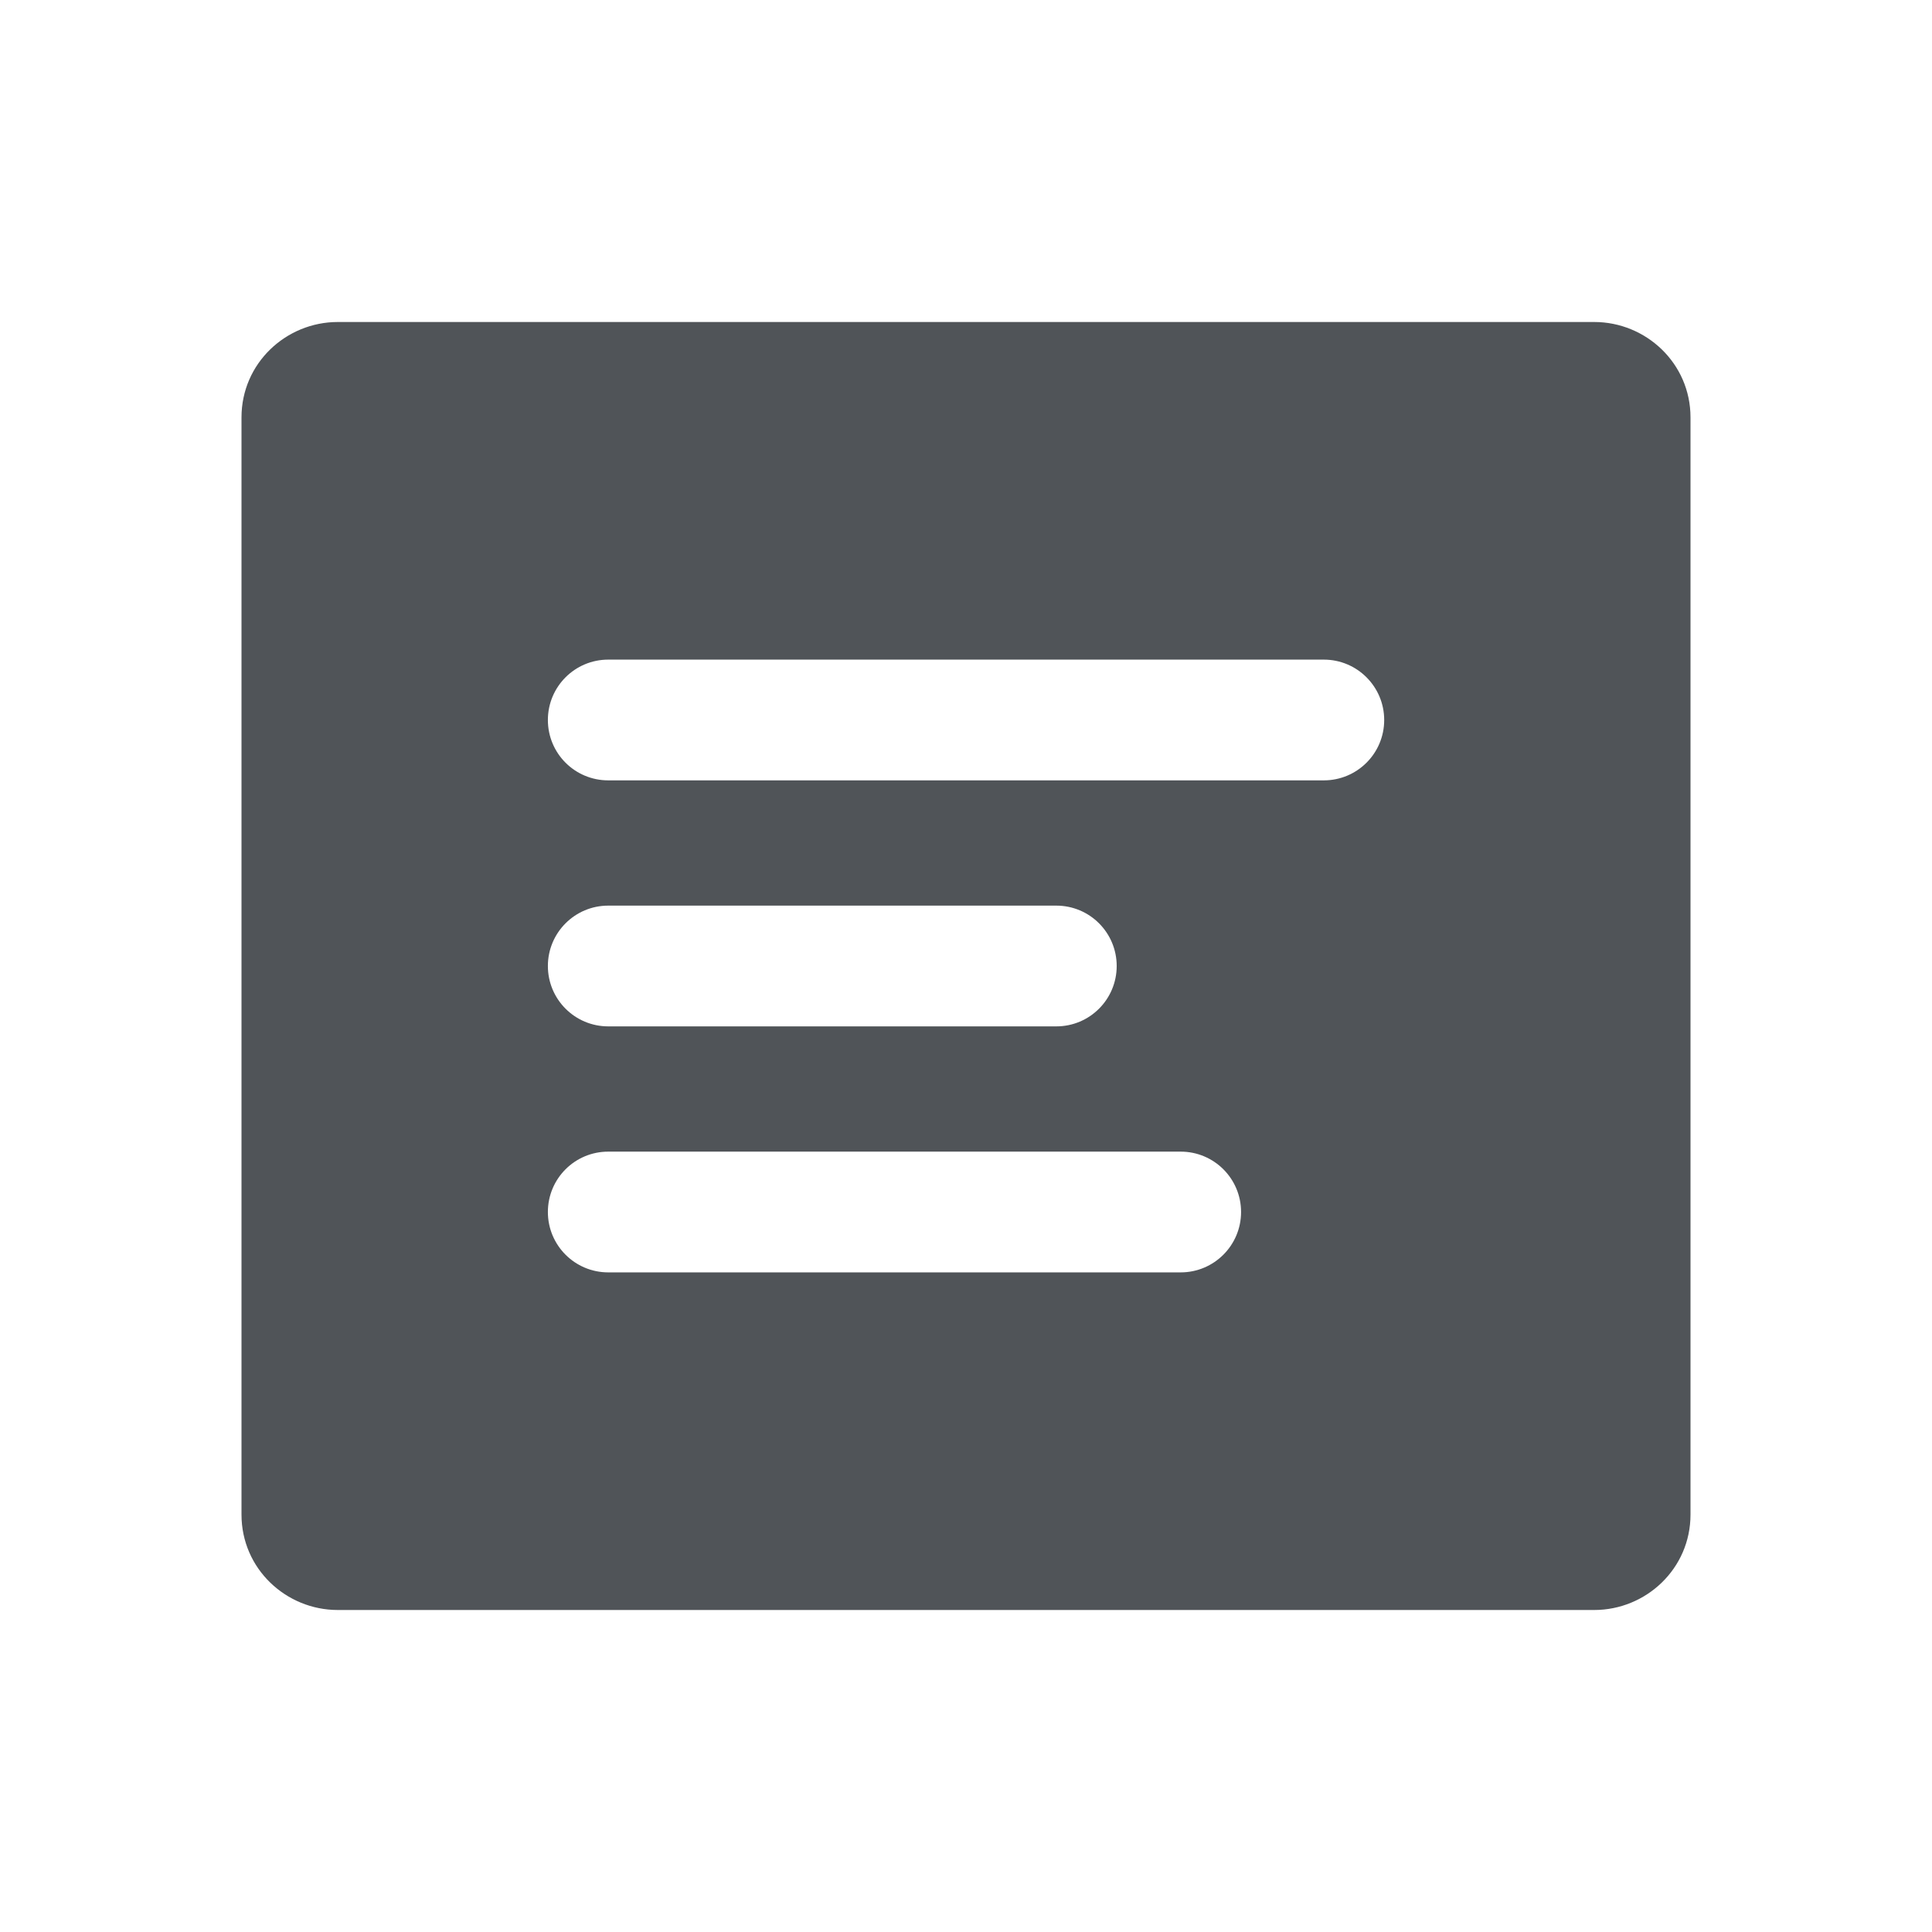 <svg width="24" height="24" viewBox="0 0 24 24" fill="none" xmlns="http://www.w3.org/2000/svg">
<path fill-rule="evenodd" clip-rule="evenodd" d="M4.196 4C3.554 4 3 4.512 3 5.185V18.815C3 19.488 3.554 20 4.196 20H19.804C20.446 20 21 19.488 21 18.815V5.185C21 4.512 20.446 4 19.804 4H4.196ZM7.556 8.194C7.141 8.194 6.806 8.53 6.806 8.944C6.806 9.359 7.141 9.694 7.556 9.694H16.445C16.859 9.694 17.195 9.359 17.195 8.944C17.195 8.53 16.859 8.194 16.445 8.194H7.556ZM6.806 12C6.806 11.586 7.141 11.25 7.556 11.25H13.122C13.537 11.25 13.872 11.586 13.872 12C13.872 12.414 13.537 12.75 13.122 12.75H7.556C7.141 12.75 6.806 12.414 6.806 12ZM7.556 14.306C7.141 14.306 6.806 14.641 6.806 15.056C6.806 15.47 7.141 15.806 7.556 15.806H14.667C15.081 15.806 15.417 15.47 15.417 15.056C15.417 14.641 15.081 14.306 14.667 14.306H7.556Z" fill="#505458"/>
</svg>
